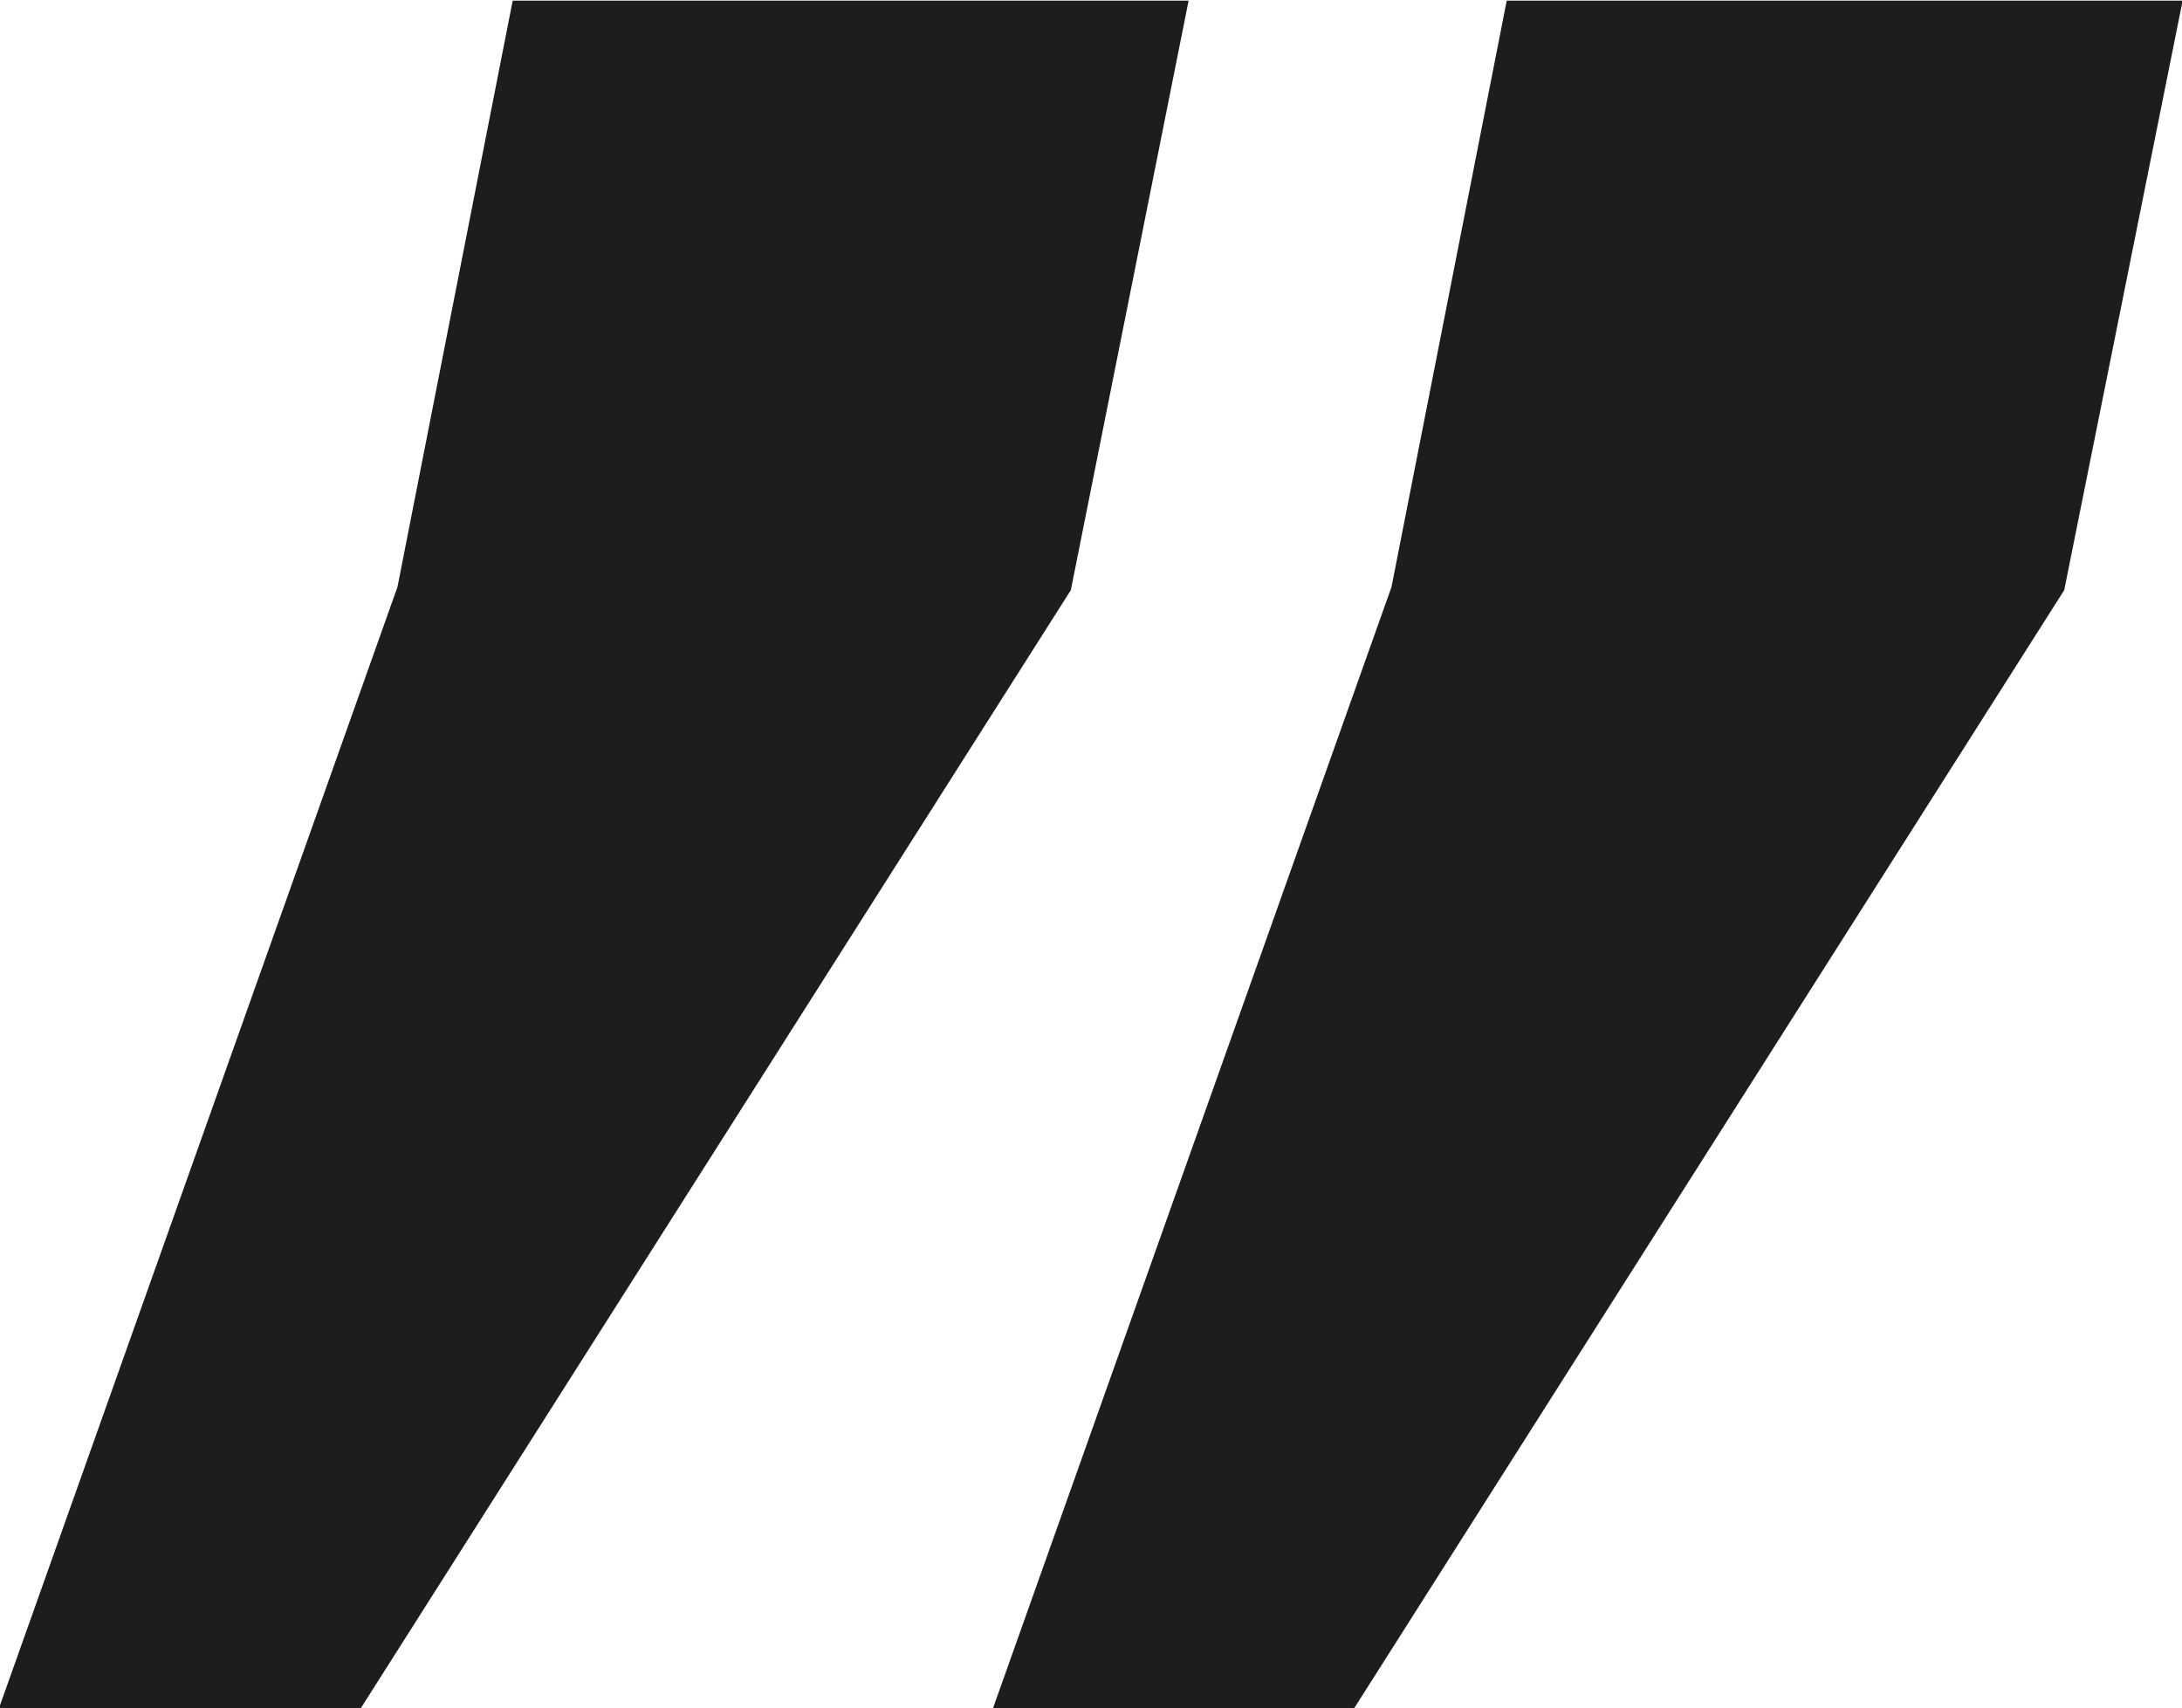 <svg xmlns="http://www.w3.org/2000/svg" width="34.09" height="26.69" viewBox="0 0 34.09 26.69">
<defs>
    <style>
      .cls-1 {
        fill: #1d1d1d;
        fill-rule: evenodd;
      }
    </style>
  </defs>
  <path id="_-e-quote_end" data-name="-e-quote_end" class="cls-1" d="M1484.48,1115.1h-10.56l-1.8,9.16-6.23,17.53h5.64l11.1-17.48Zm-15.53,0h-10.56l-1.8,9.16-6.23,17.53h5.65l11.1-17.48Z" transform="translate(-1450.38 -1115.09)"/>
</svg>
